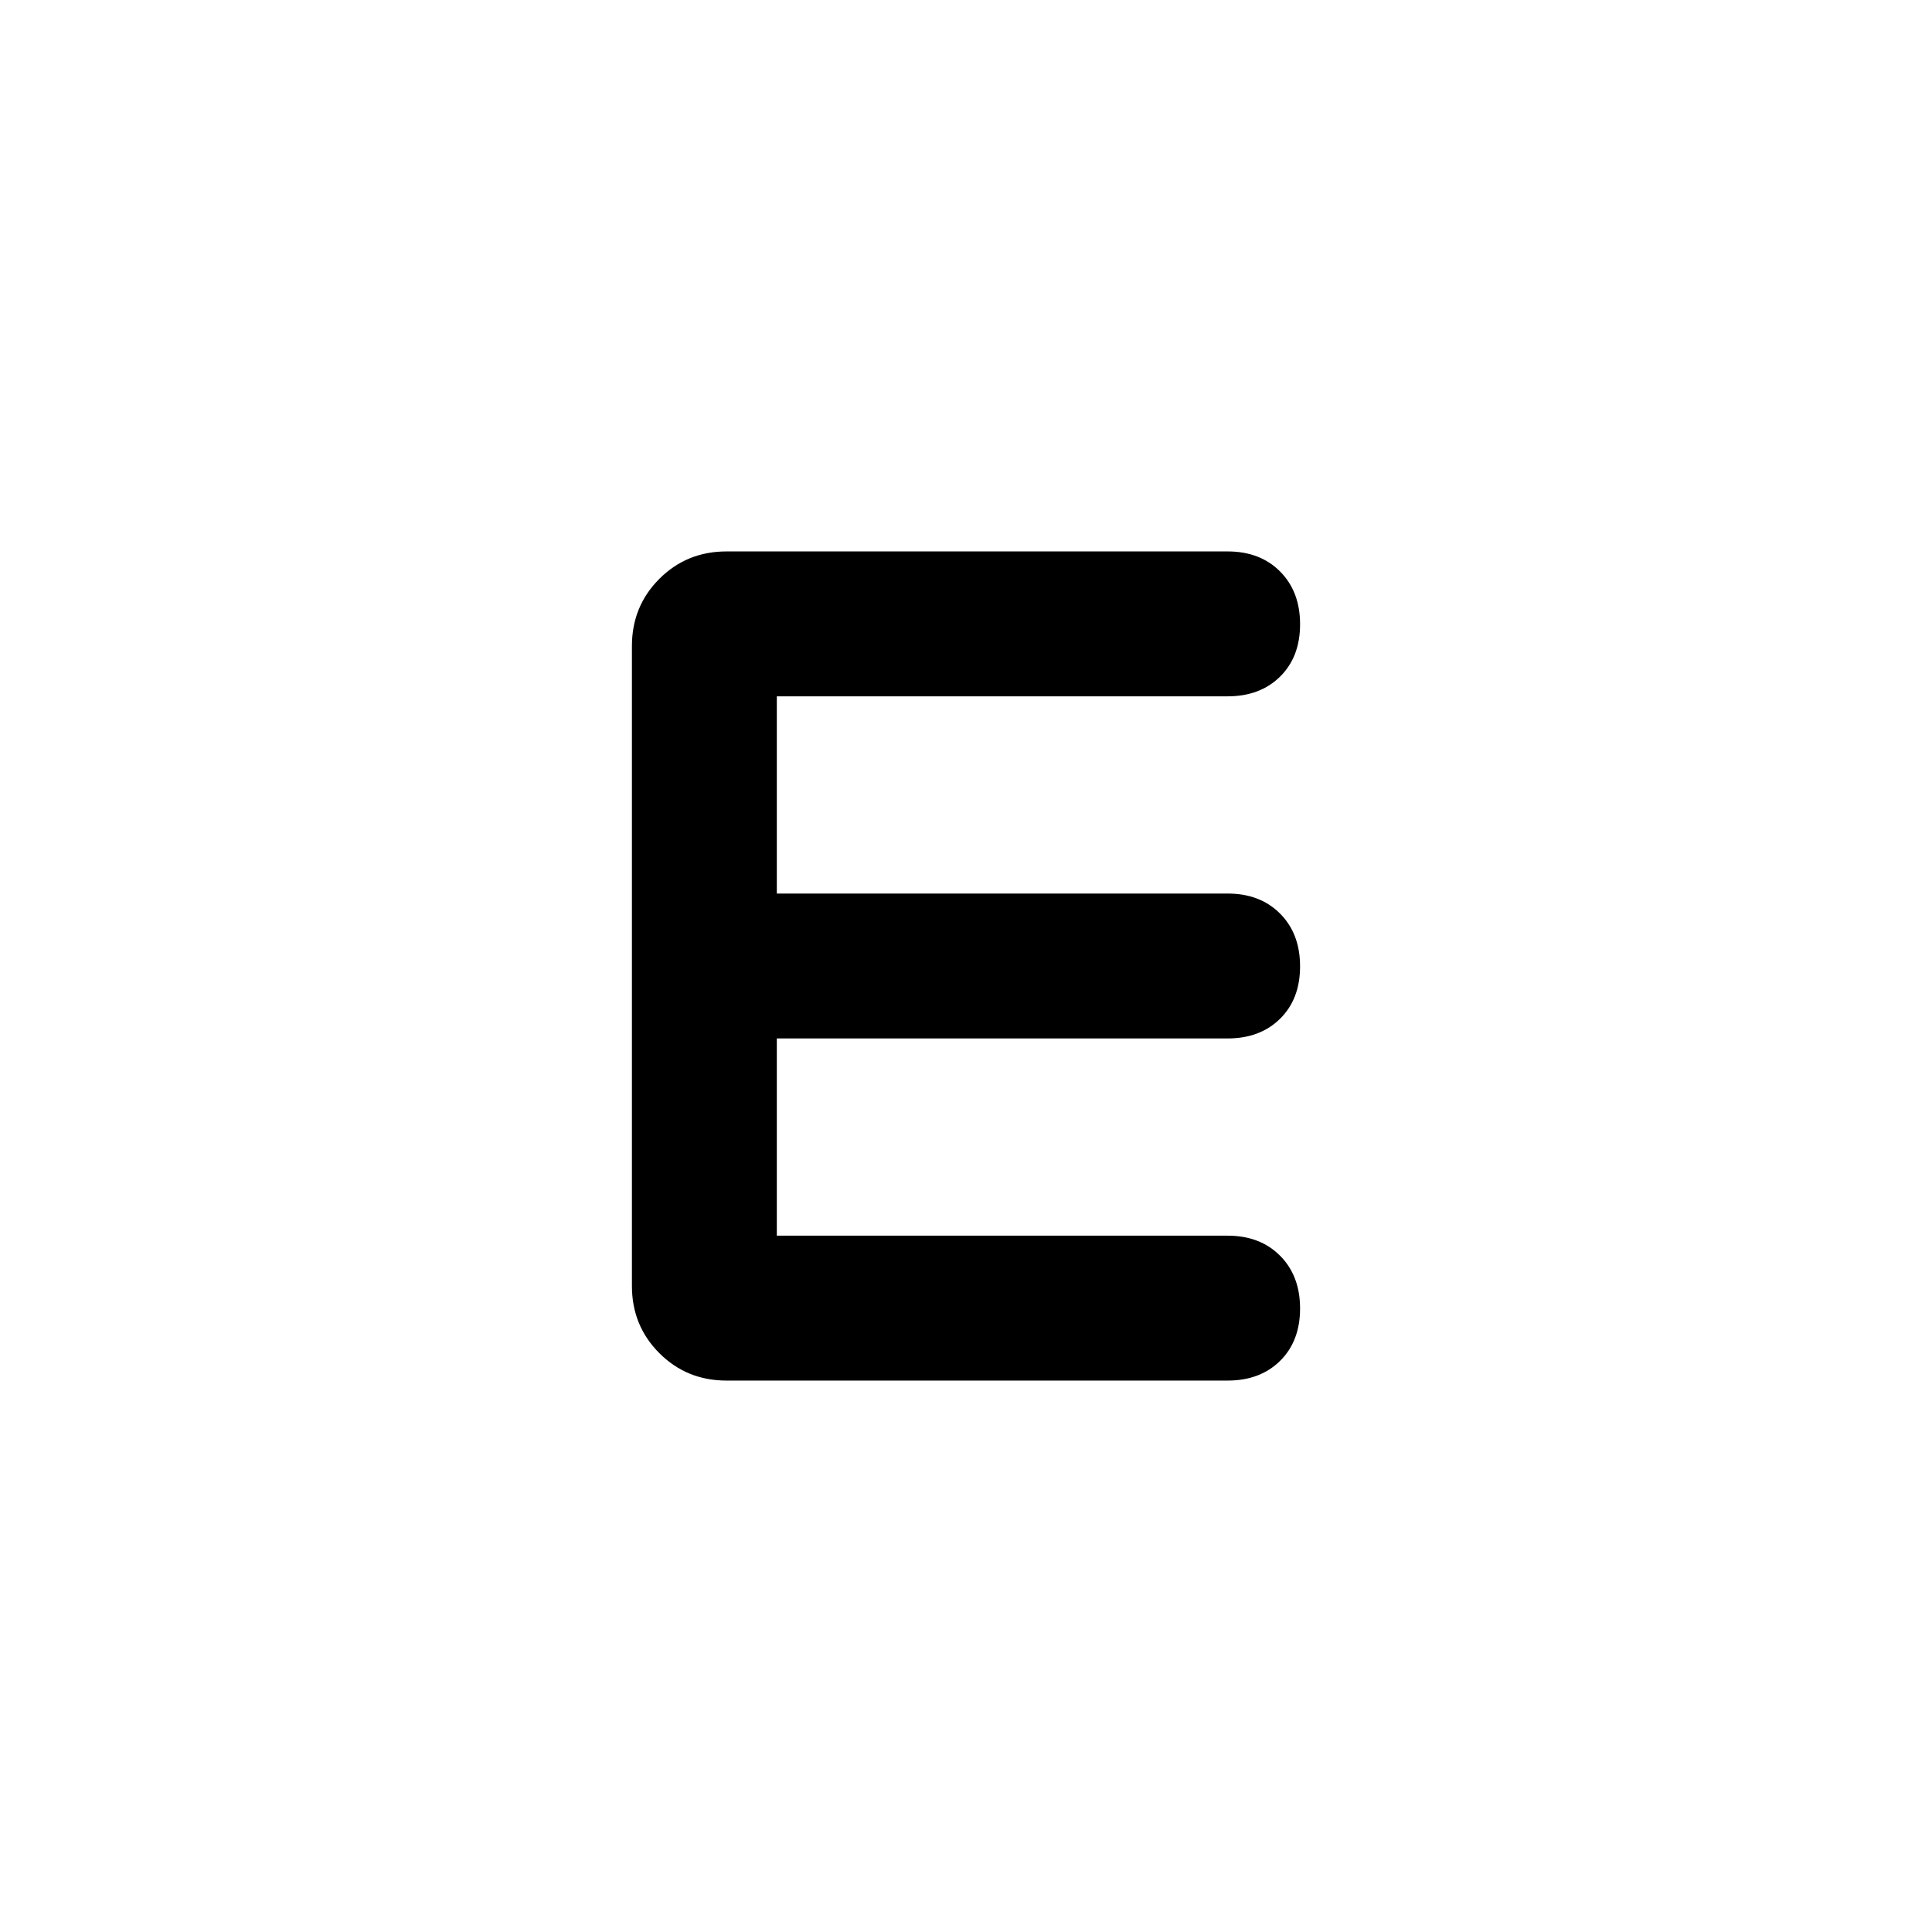 <svg xmlns="http://www.w3.org/2000/svg" width="48" height="48" viewBox="0 -960 960 960"><path d="M361-274q-19.75 0-33.375-13.625T314-321v-318q0-19.75 13.625-33.375T361-686h249q16.15 0 26.075 9.975 9.925 9.976 9.925 26.2 0 16.225-9.925 26.025Q626.15-614 610-614H386v98h224q16.15 0 26.075 9.975 9.925 9.976 9.925 26.2 0 16.225-9.925 26.025Q626.15-444 610-444H386v98h224q16.15 0 26.075 9.975 9.925 9.976 9.925 26.2 0 16.225-9.925 26.025Q626.15-274 610-274H361Z"/></svg>